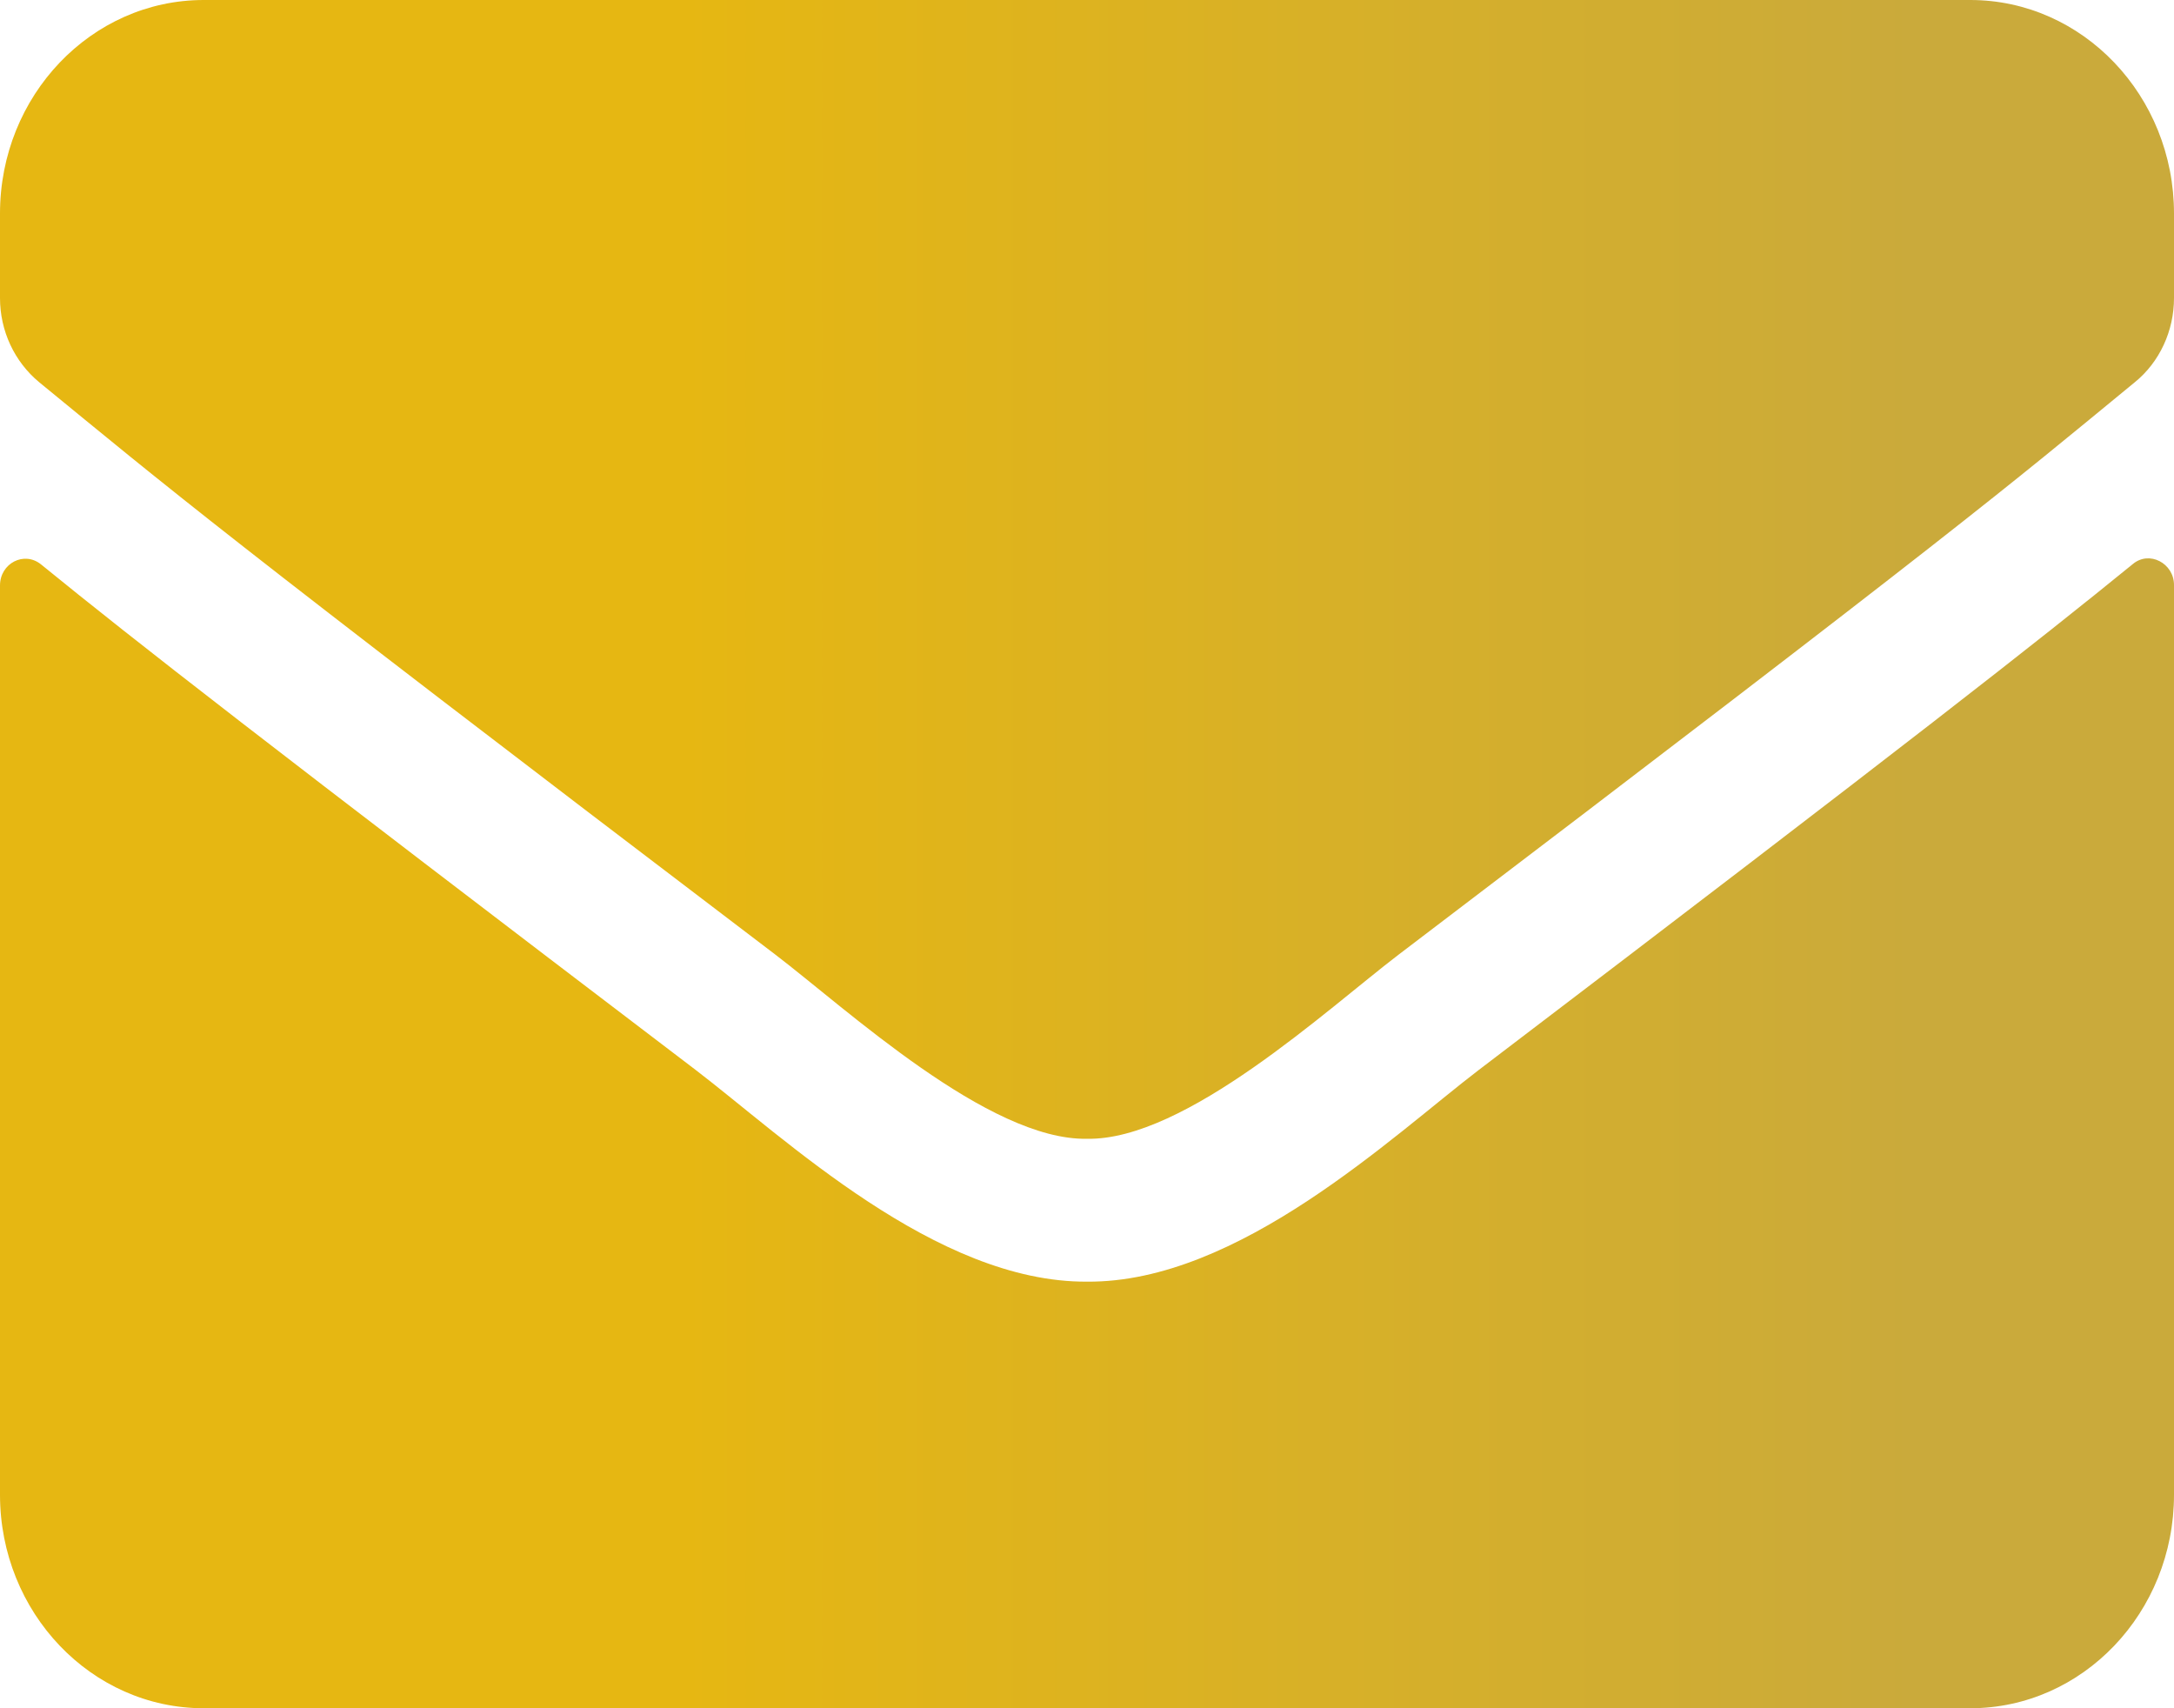 <svg width="14" height="11" viewBox="0 0 14 11" fill="none" xmlns="http://www.w3.org/2000/svg">
<path d="M13.735 3.632C13.841 3.543 14 3.627 14 3.767V9.625C14 10.384 13.412 11 12.688 11H1.312C0.588 11 0 10.384 0 9.625V3.77C0 3.627 0.156 3.546 0.265 3.635C0.878 4.134 1.69 4.767 4.479 6.889C5.056 7.33 6.029 8.259 7 8.253C7.976 8.261 8.969 7.313 9.524 6.889C12.313 4.767 13.122 4.131 13.735 3.632ZM7 7.333C7.634 7.345 8.548 6.497 9.007 6.147C12.636 3.389 12.912 3.148 13.748 2.461C13.907 2.332 14 2.131 14 1.919V1.375C14 0.616 13.412 0 12.688 0H1.312C0.588 0 0 0.616 0 1.375V1.919C0 2.131 0.093 2.329 0.252 2.461C1.088 3.145 1.364 3.389 4.993 6.147C5.452 6.497 6.366 7.345 7 7.333Z" fill="url(#paint0_linear)"/>
<defs>
<linearGradient id="paint0_linear" x1="4.375" y1="11" x2="12.347" y2="11" gradientUnits="userSpaceOnUse">
<stop stop-color="#E6B712"/>
<stop offset="1" stop-color="#CAAA3B"/>
</linearGradient>
</defs>
</svg>
